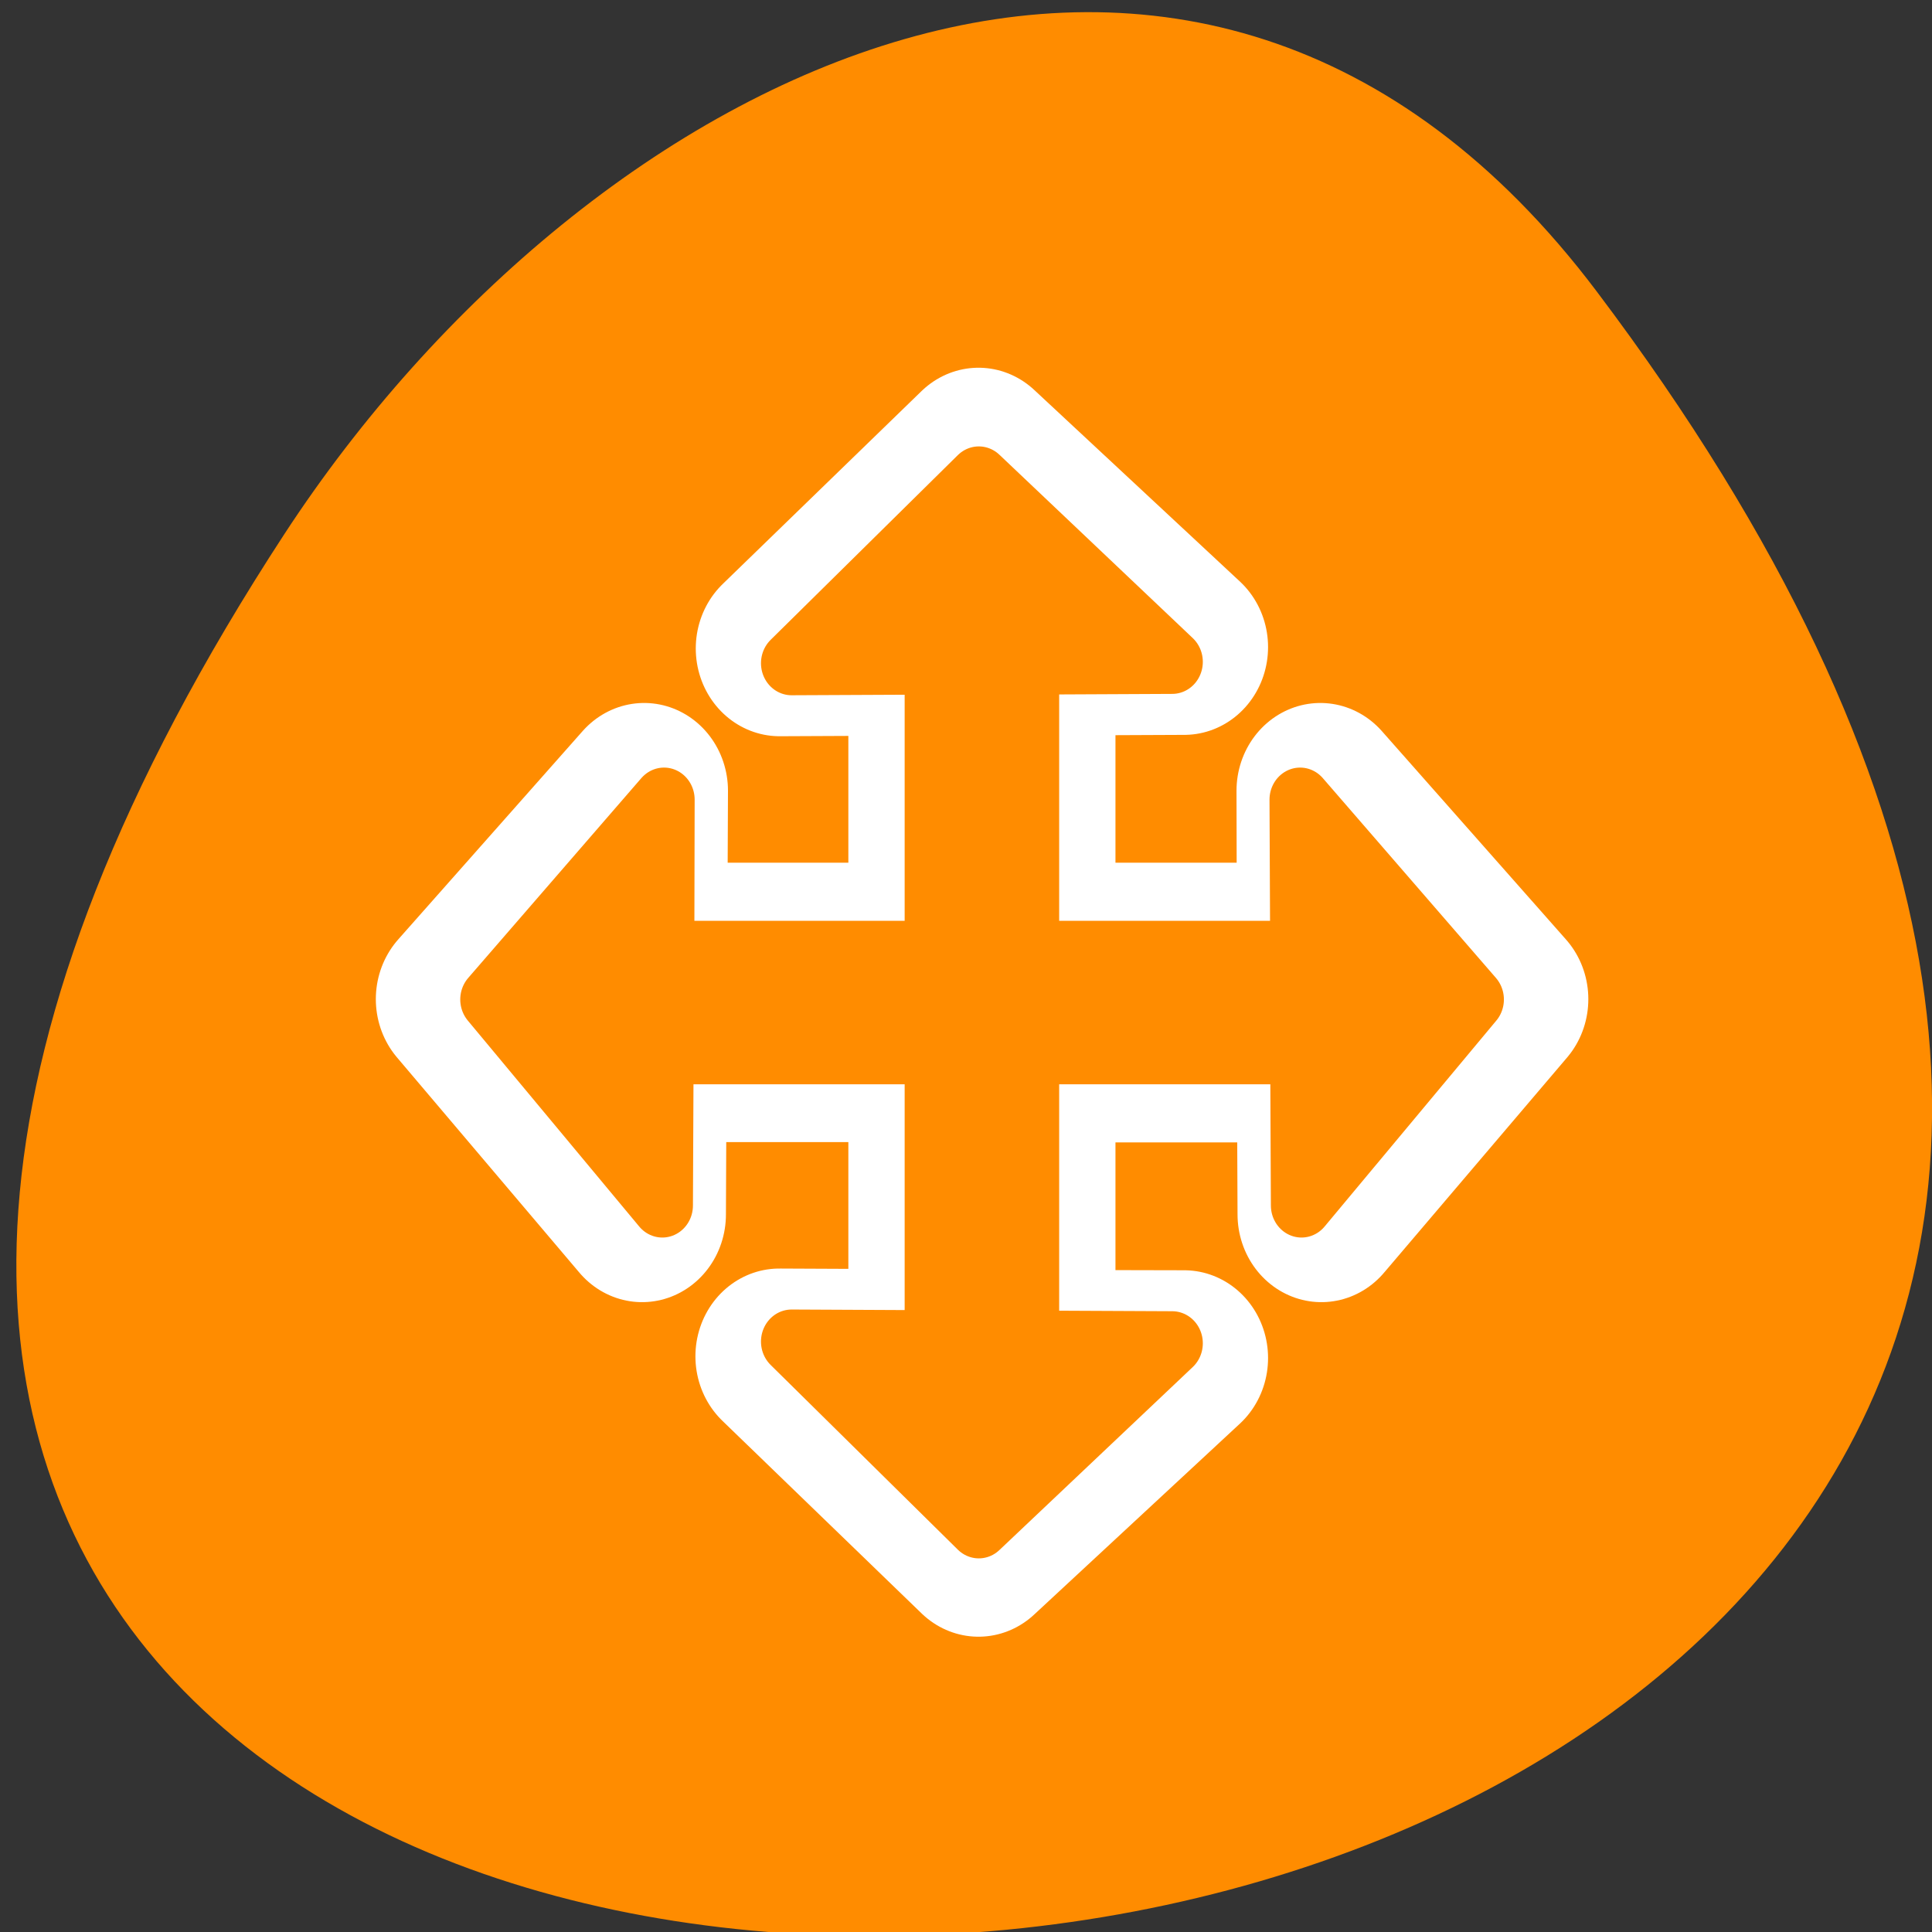 
<svg xmlns="http://www.w3.org/2000/svg" xmlns:xlink="http://www.w3.org/1999/xlink" width="22px" height="22px" viewBox="0 0 22 22" version="1.1">
<rect x="0" y="0" width="22" height="22" fill="#333333" stroke="none"/>
<g id="surface1">
<path style=" stroke:none;fill-rule:nonzero;fill:rgb(100%,54.902%,0%);fill-opacity:1;" d="M 18.18 3.316 C 35.379 26.113 -11.949 29.352 3.238 6.082 C 6.703 0.777 13.625 -2.723 18.18 3.316 Z M 18.18 3.316 "/>
<path style="fill:none;stroke-width:8.125;stroke-linecap:round;stroke-linejoin:round;stroke:rgb(100%,100%,100%);stroke-opacity:1;stroke-miterlimit:4;" d="M 29.822 4.686 L 20.185 13.619 L 27.579 13.587 L 27.579 27.598 L 13.588 27.598 L 13.621 20.204 L 4.682 29.851 L 13.522 39.815 L 13.555 32.406 L 27.579 32.406 L 27.579 46.416 L 20.168 46.384 L 29.822 55.301 L 39.791 46.464 L 32.397 46.448 L 32.397 32.421 L 46.404 32.421 L 46.437 39.815 L 55.31 29.851 L 46.387 20.204 L 46.404 27.598 L 32.397 27.598 L 32.397 13.587 L 39.791 13.556 Z M 29.822 4.686 " transform="matrix(0.235,0,0,0.246,4.134,4.034)"/>
<path style="fill-rule:evenodd;fill:rgb(100%,54.902%,0%);fill-opacity:1;stroke-width:2.967;stroke-linecap:round;stroke-linejoin:round;stroke:rgb(100%,54.902%,0%);stroke-opacity:1;stroke-miterlimit:4;" d="M 29.838 5.749 L 20.766 14.301 L 27.728 14.27 L 27.728 27.709 L 14.569 27.709 L 14.585 20.616 L 6.194 29.867 L 14.502 39.403 L 14.535 32.31 L 27.728 32.31 L 27.728 45.734 L 20.766 45.702 L 29.838 54.254 L 39.209 45.781 L 32.248 45.75 L 32.248 32.31 L 45.44 32.31 L 45.474 39.403 L 53.798 29.867 L 45.407 20.616 L 45.44 27.709 L 32.248 27.709 L 32.248 14.27 L 39.209 14.238 Z M 29.838 5.749 " transform="matrix(0.235,0,0,0.246,4.134,4.034)"/>
</g>
</svg>
